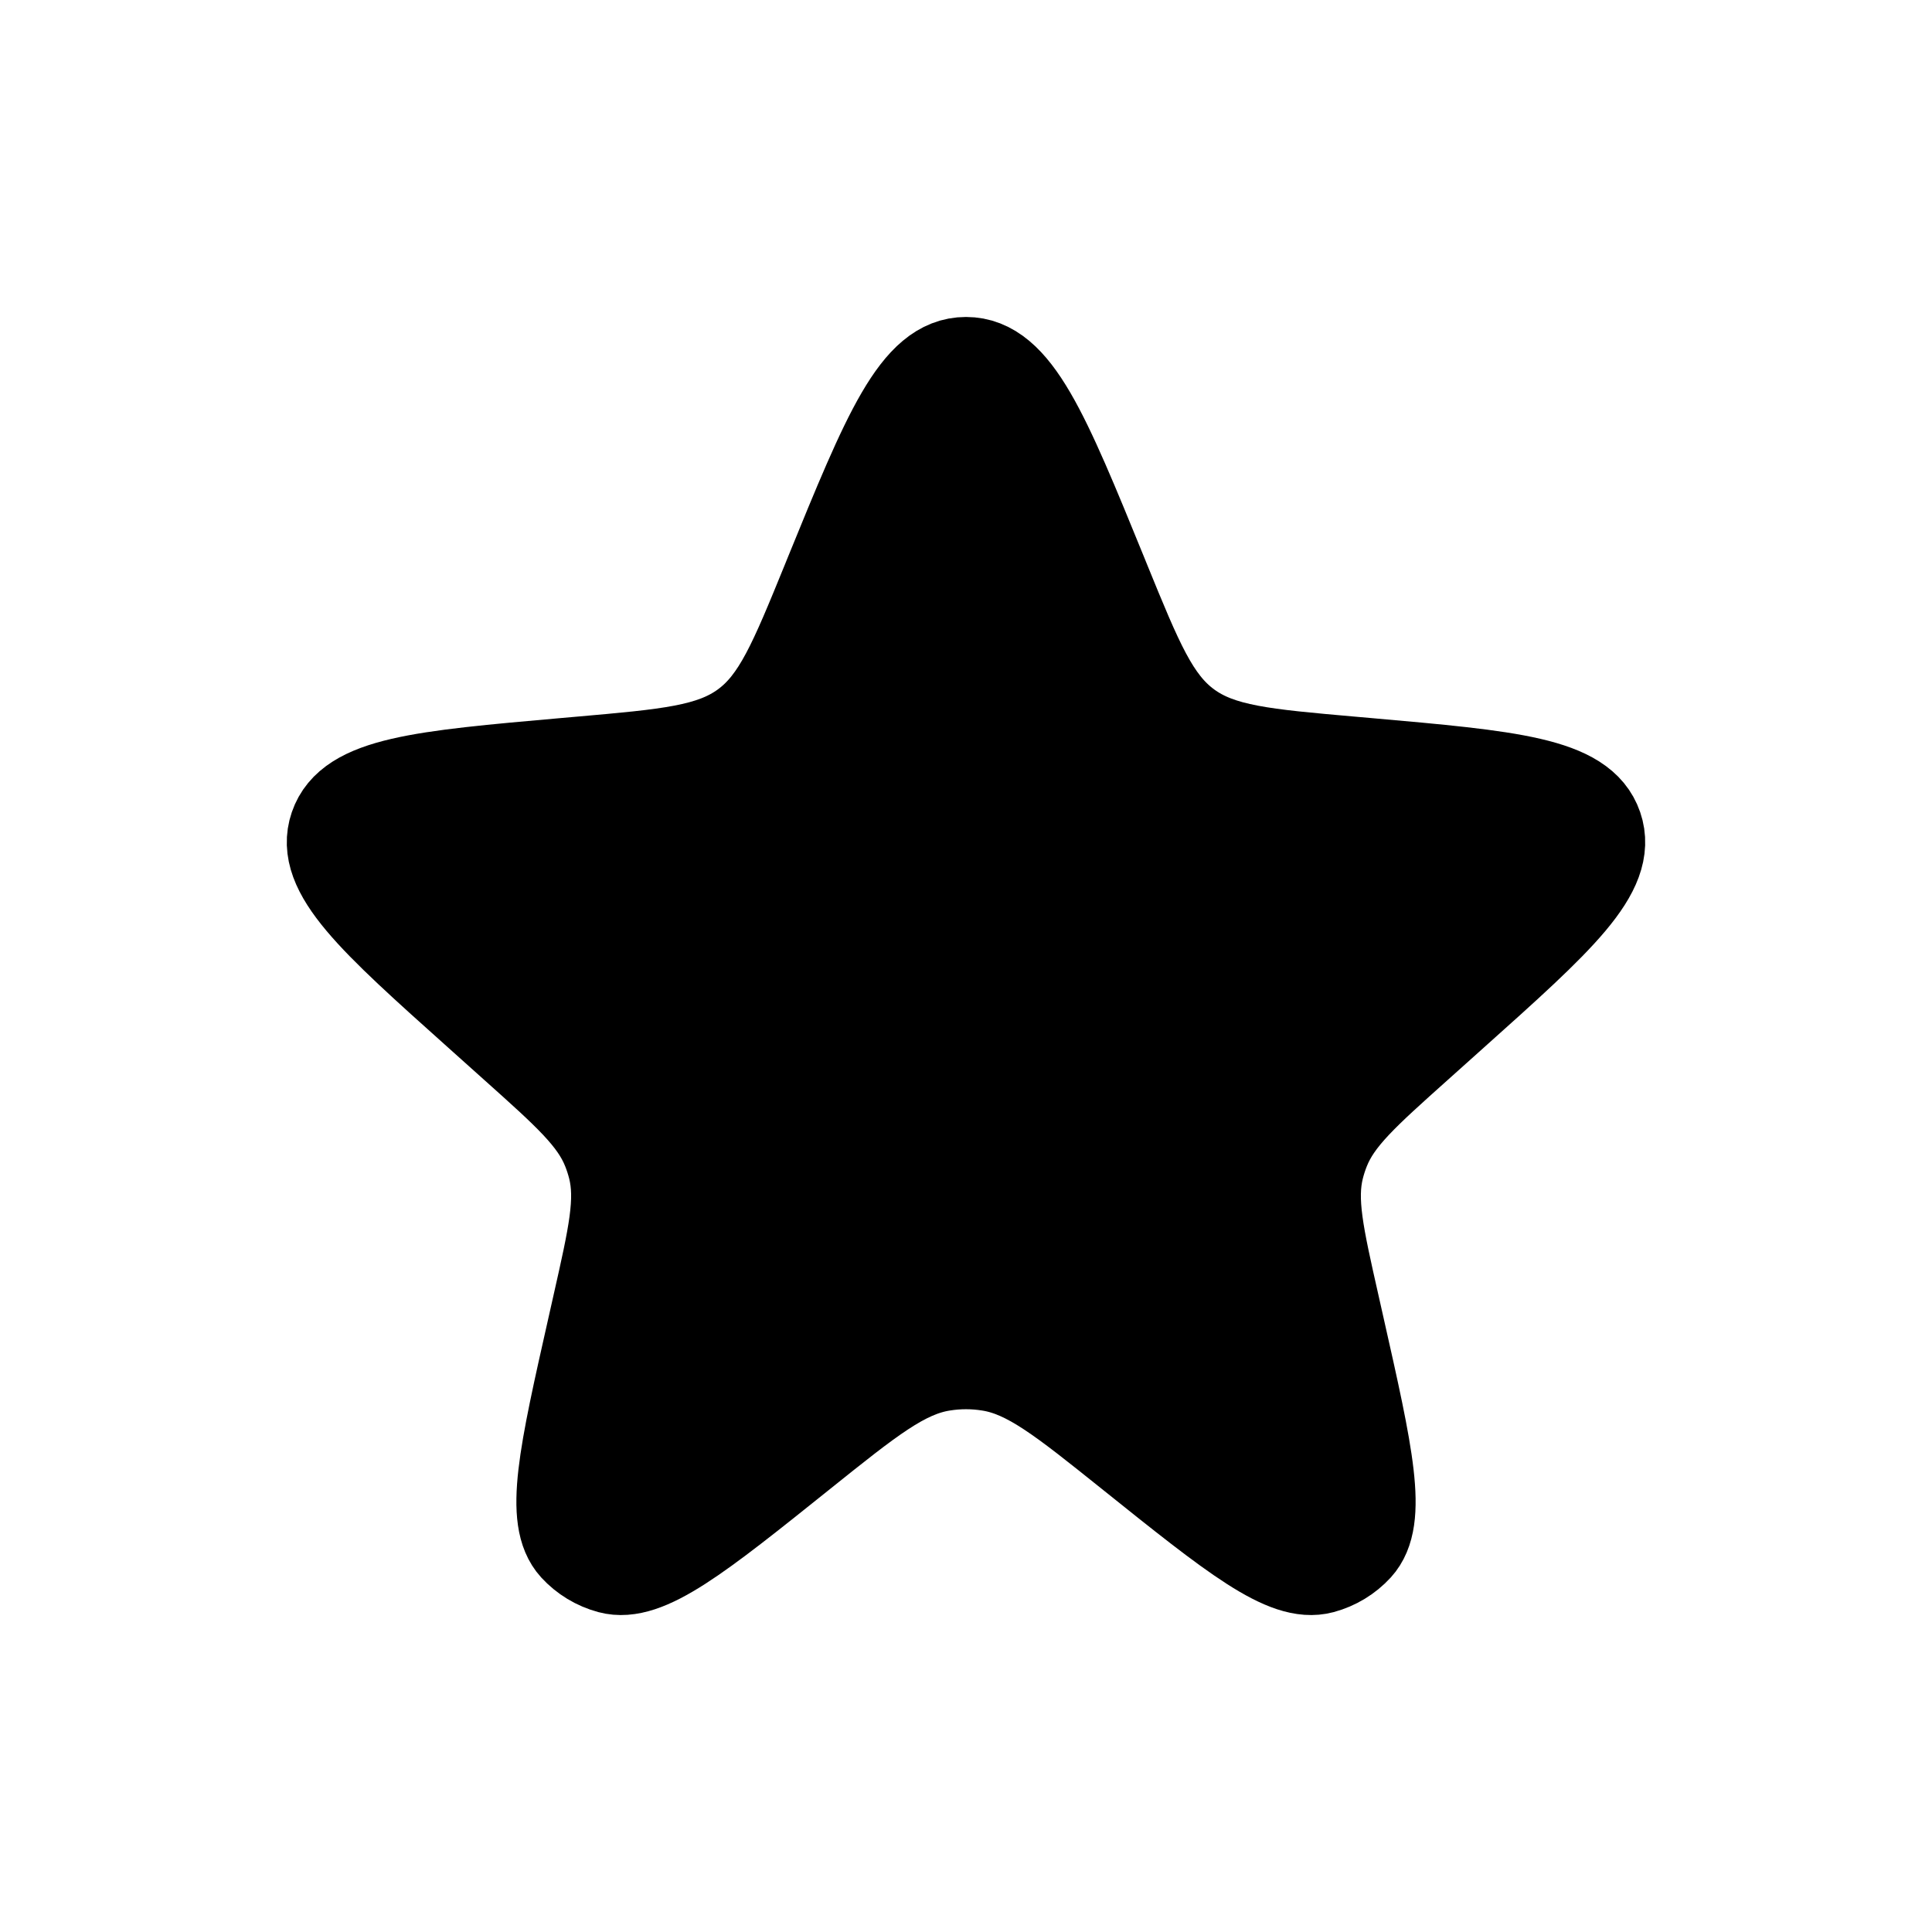 <svg viewBox="0 0 32 32" fill="none" xmlns="http://www.w3.org/2000/svg">
    <path
        d="M13.74 9.522C14.698 7.174 15.177 6 16 6C16.823 6 17.302 7.174 18.26 9.522L18.304 9.631C18.845 10.957 19.116 11.621 19.667 12.024C20.218 12.427 20.942 12.491 22.389 12.618L22.651 12.641C25.019 12.85 26.204 12.954 26.457 13.695C26.71 14.436 25.831 15.223 24.072 16.797L23.485 17.323C22.594 18.12 22.149 18.518 21.942 19.04C21.903 19.137 21.871 19.237 21.845 19.339C21.709 19.883 21.839 20.461 22.1 21.617L22.181 21.977C22.66 24.101 22.9 25.163 22.482 25.622C22.325 25.793 22.122 25.916 21.896 25.977C21.292 26.139 20.435 25.451 18.72 24.077C17.593 23.174 17.03 22.723 16.384 22.622C16.13 22.581 15.87 22.581 15.616 22.622C14.97 22.723 14.406 23.174 13.28 24.077C11.565 25.451 10.708 26.139 10.104 25.977C9.878 25.916 9.675 25.793 9.518 25.622C9.1 25.163 9.34 24.101 9.819 21.977L9.9 21.617C10.161 20.461 10.291 19.883 10.155 19.339C10.129 19.237 10.097 19.137 10.058 19.04C9.851 18.518 9.406 18.12 8.515 17.323L7.928 16.797C6.169 15.223 5.289 14.436 5.543 13.695C5.796 12.954 6.981 12.85 9.349 12.641L9.611 12.618C11.058 12.491 11.782 12.427 12.333 12.024C12.884 11.621 13.155 10.957 13.696 9.631L13.74 9.522Z"
        fill="currentColor" stroke="currentColor" stroke-width="1.5" />
</svg>
